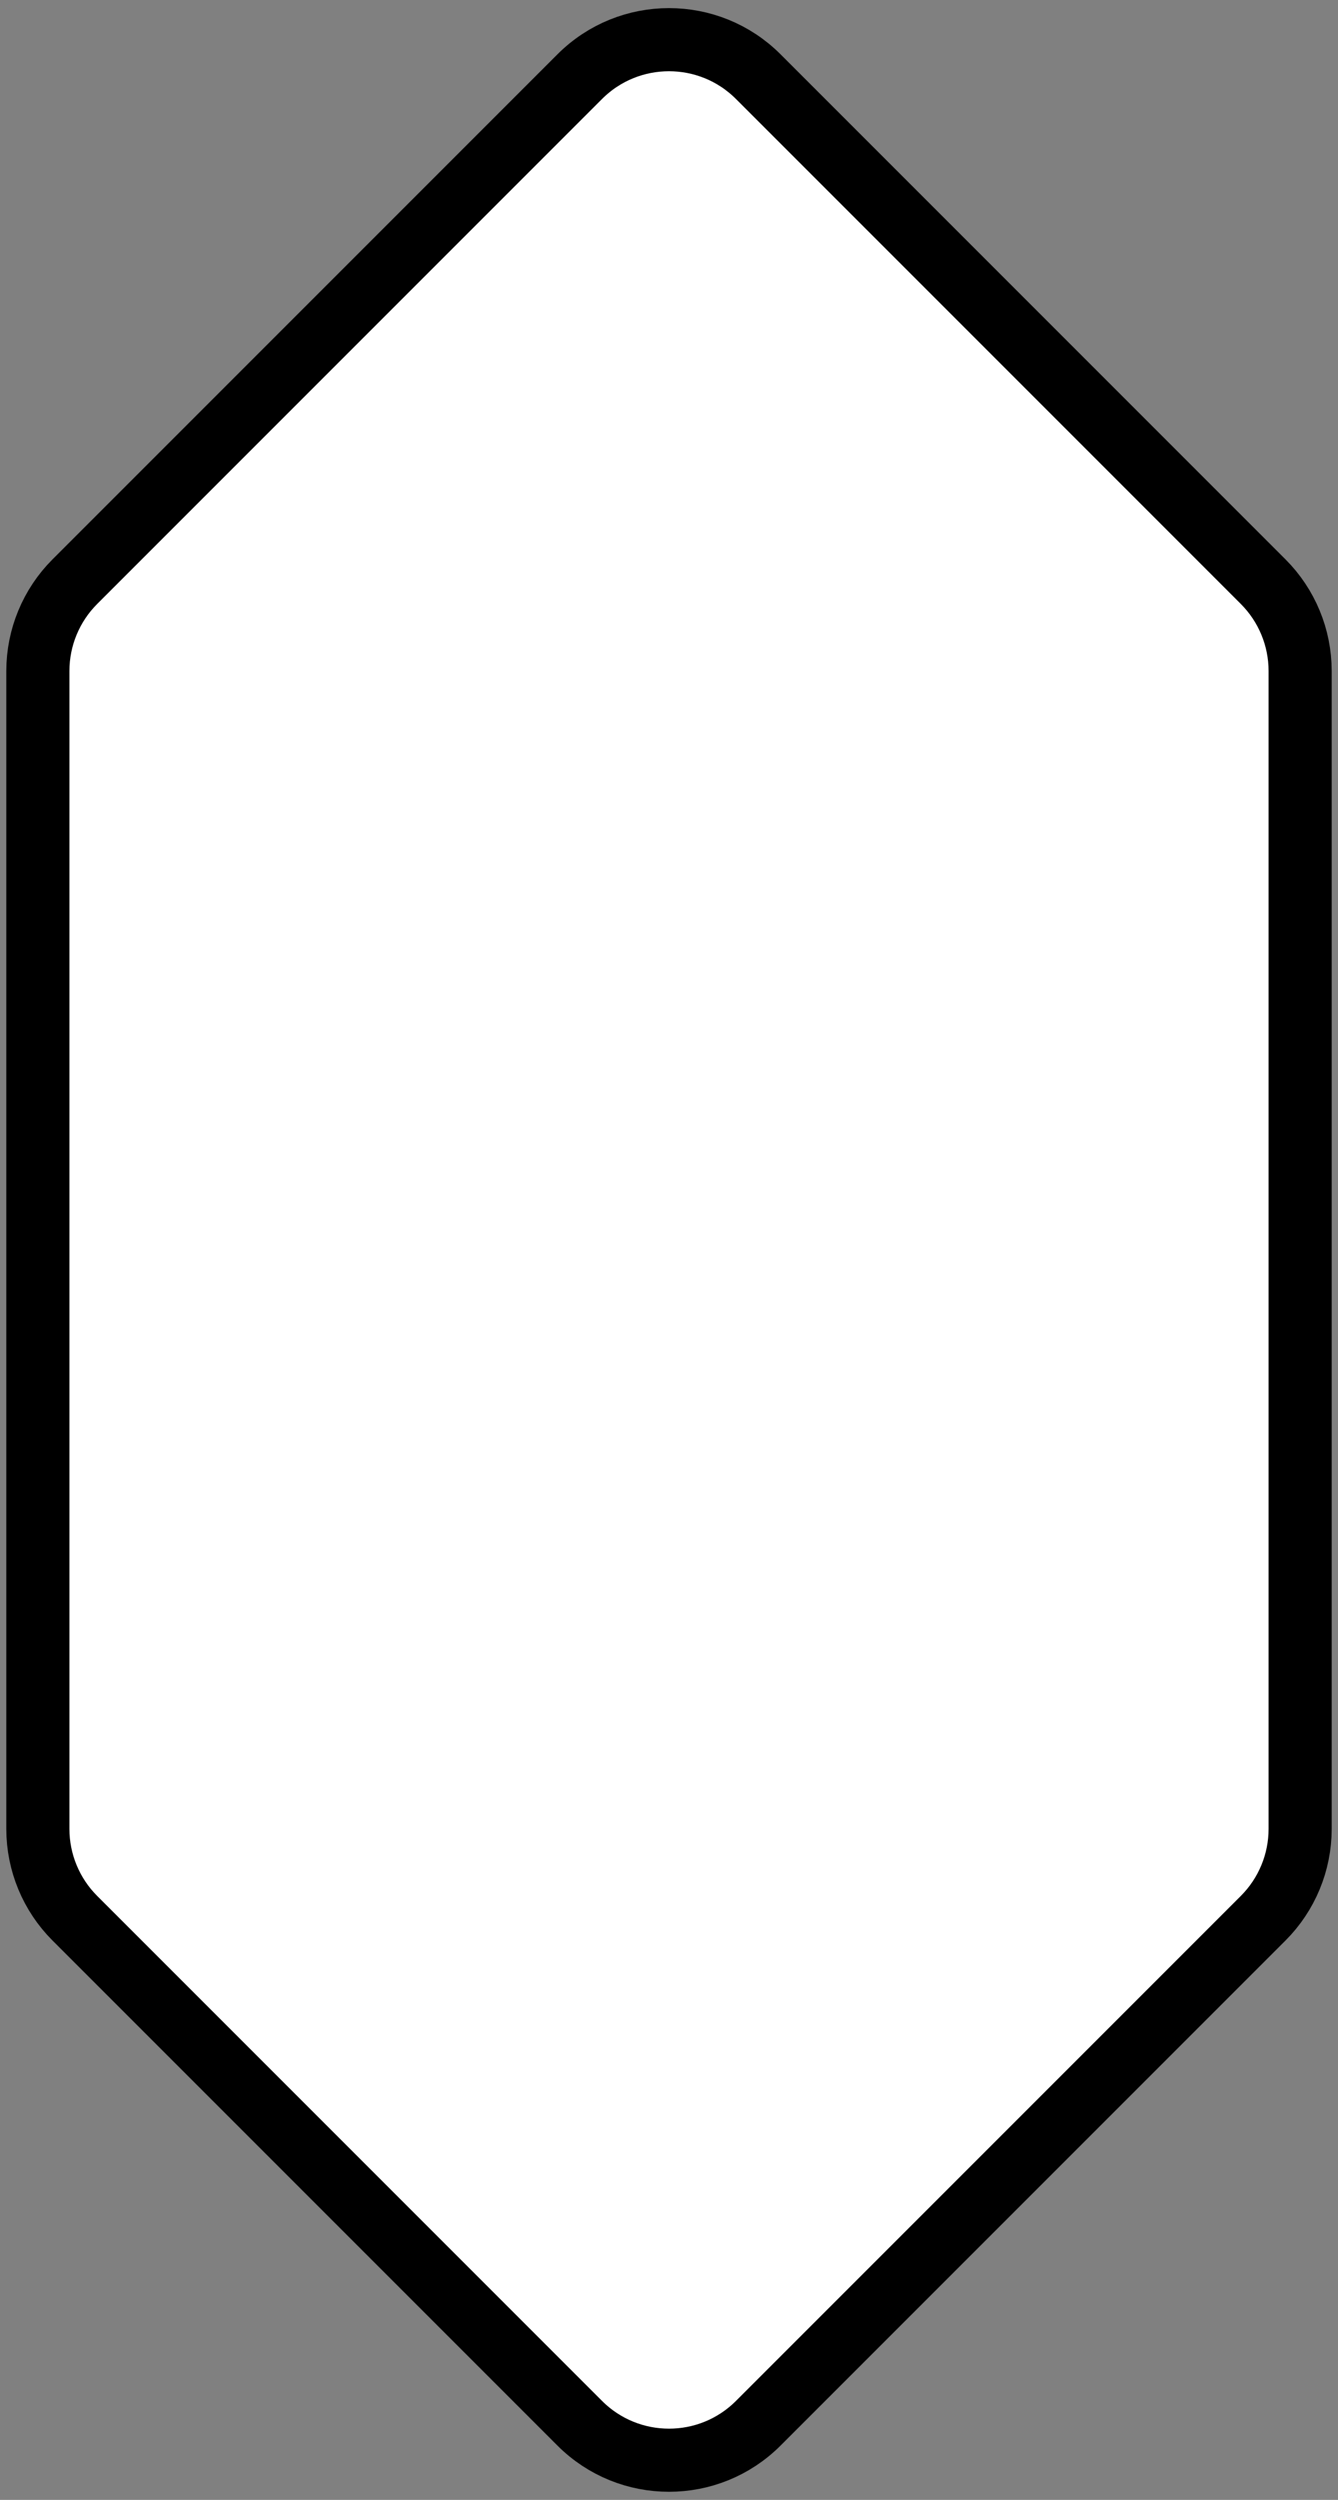 <svg width="106" height="198" viewBox="0 0 106 198" fill="none" xmlns="http://www.w3.org/2000/svg">
<rect x="0" y="0" width="106" height="198" fill="#808080" stroke="none"/>
<path d="M3 53.142C3 50.49 4.054 47.946 5.929 46.071L45.929 6.071C49.834 2.166 56.166 2.166 60.071 6.071L100.071 46.071C101.946 47.946 103 50.49 103 53.142V144.858C103 147.51 101.946 150.054 100.071 151.929L60.071 191.929C56.166 195.834 49.834 195.834 45.929 191.929L5.929 151.929C4.054 150.054 3 147.51 3 144.858V53.142Z" fill="white" stroke="black" stroke-width="5"/>
</svg>
